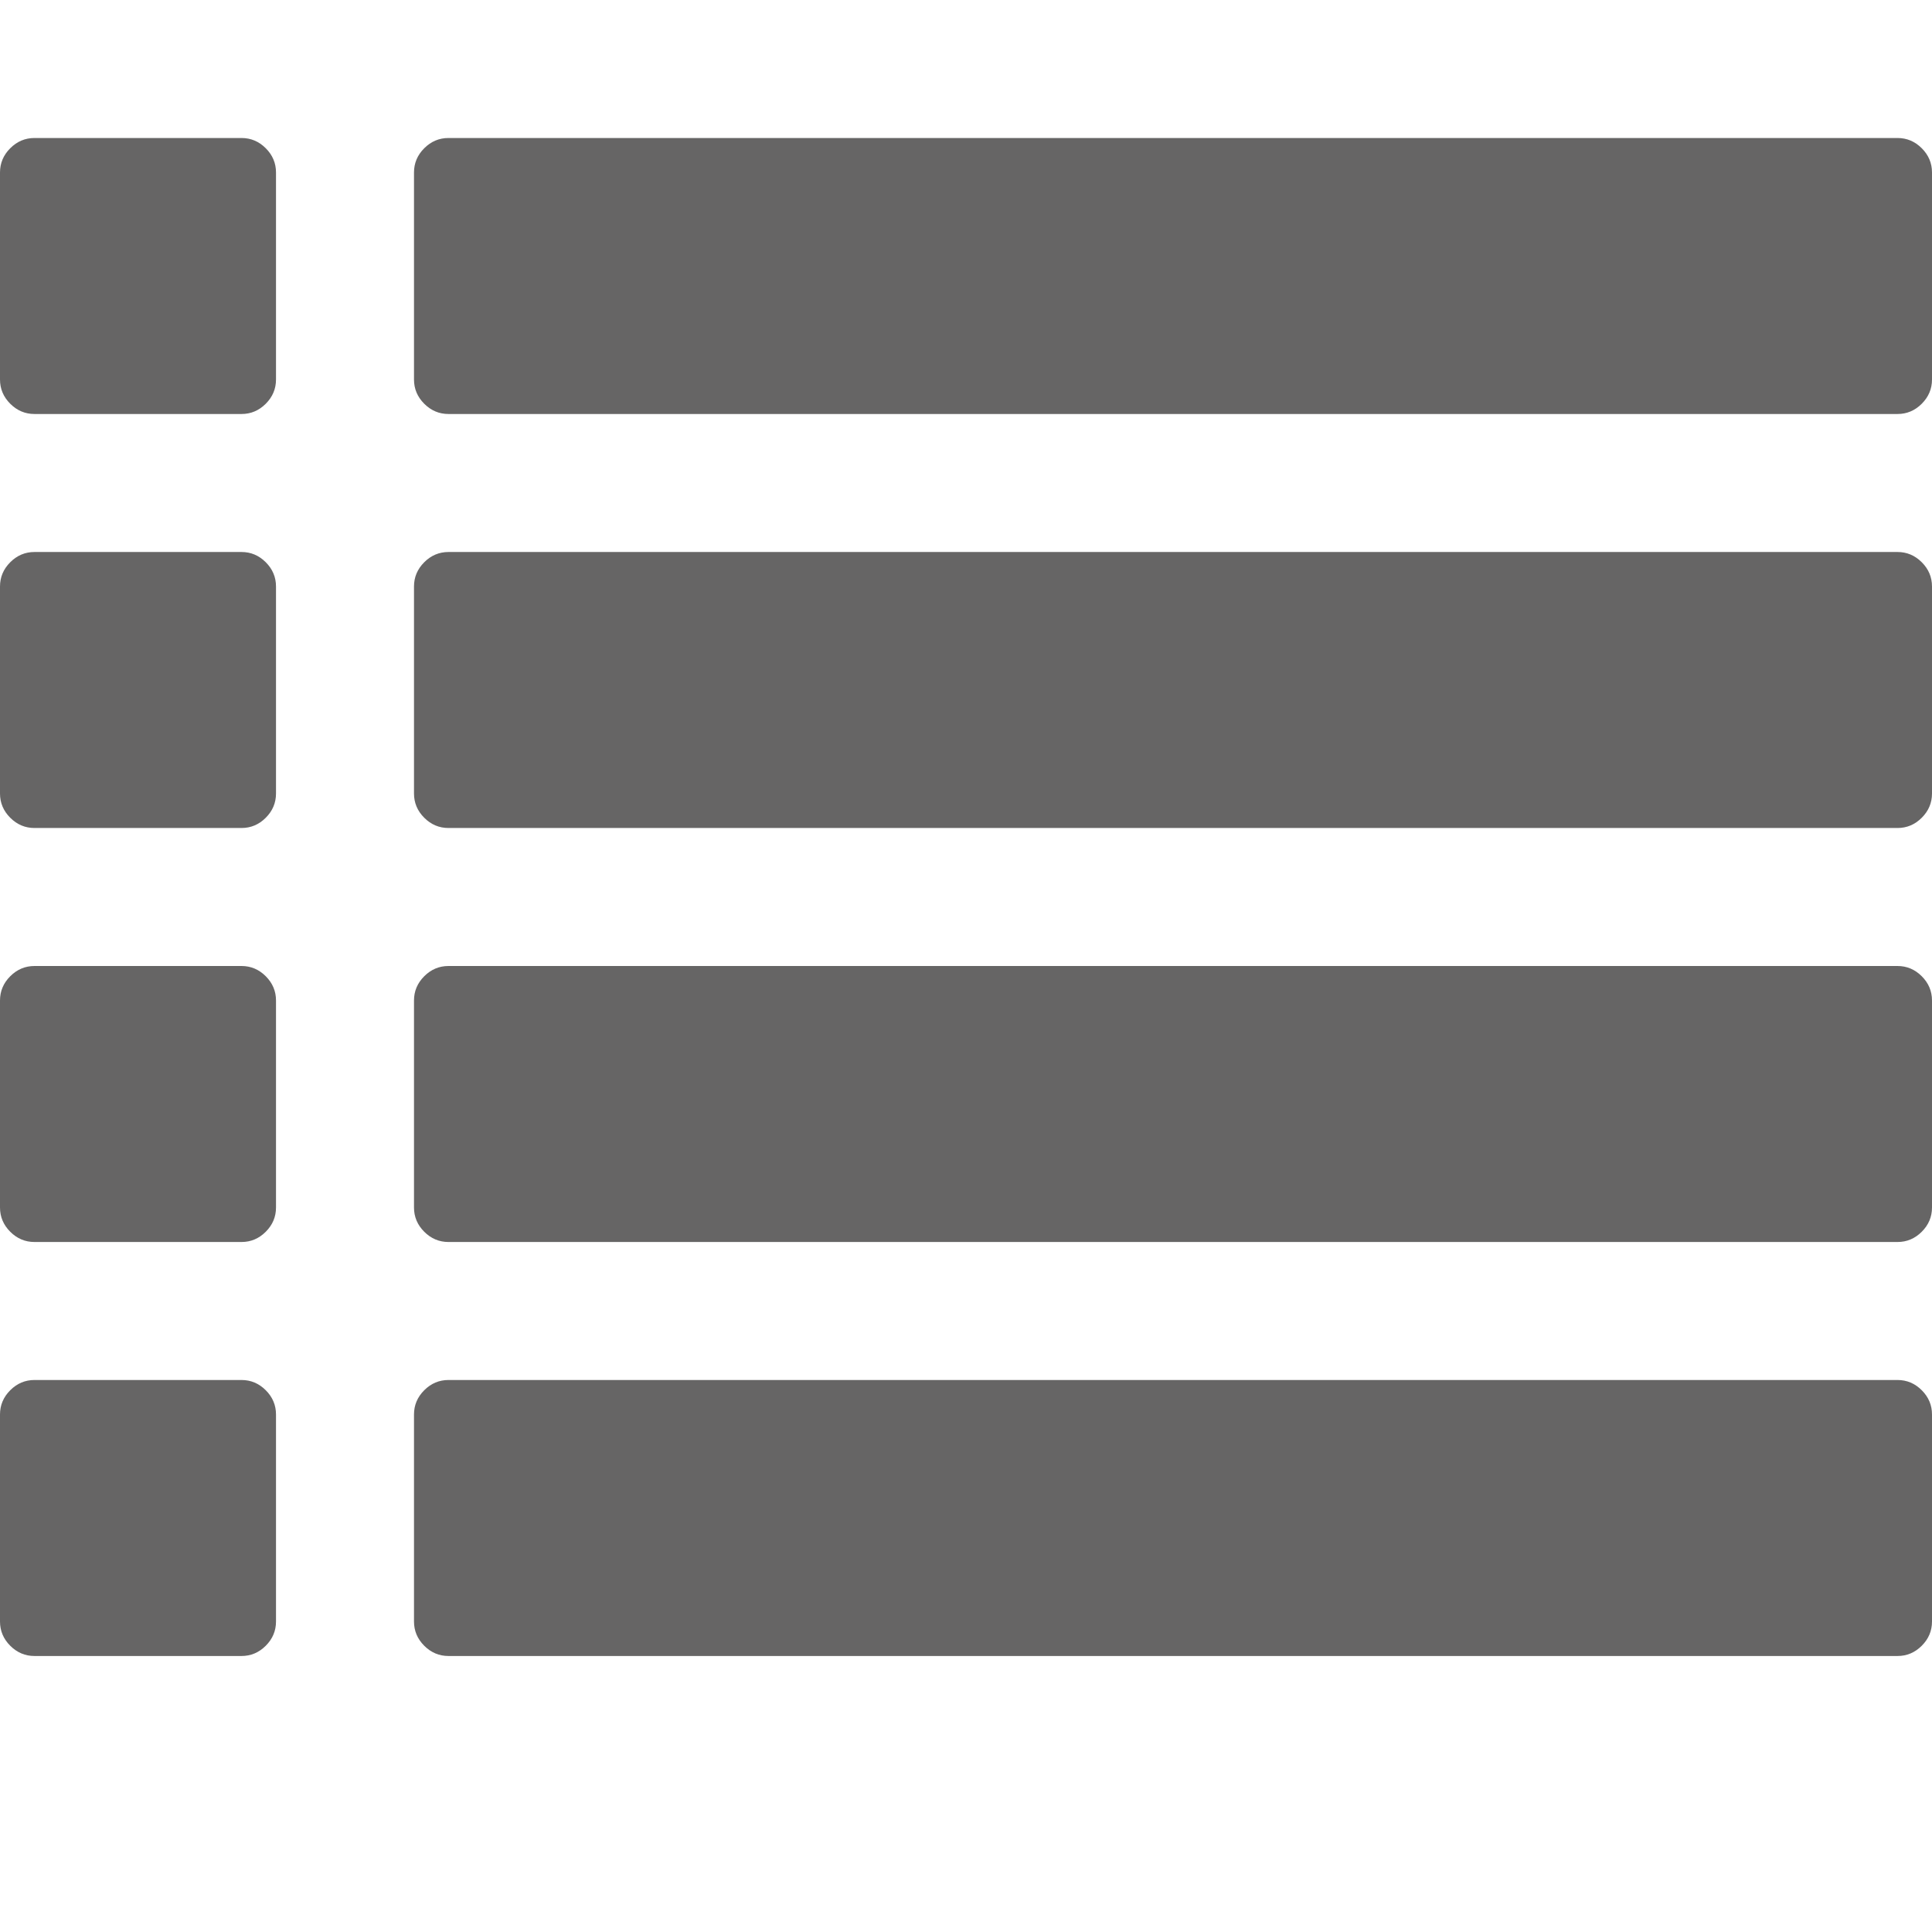 <svg xmlns="http://www.w3.org/2000/svg" width="100%" height="100%" viewBox="0 0 1792 1792"><path fill="#666565
" d="M256 1312v192q0 13-9.5 22.5t-22.5 9.5h-192q-13 0-22.5-9.5t-9.5-22.5v-192q0-13 9.5-22.5t22.5-9.5h192q13 0 22.5 9.5t9.5 22.5zM256 928v192q0 13-9.5 22.5t-22.5 9.5h-192q-13 0-22.5-9.5t-9.5-22.5v-192q0-13 9.5-22.5t22.5-9.5h192q13 0 22.5 9.5t9.5 22.5zM256 544v192q0 13-9.5 22.5t-22.5 9.5h-192q-13 0-22.5-9.5t-9.5-22.5v-192q0-13 9.5-22.5t22.5-9.5h192q13 0 22.5 9.5t9.5 22.5zM1792 1312v192q0 13-9.5 22.5t-22.5 9.5h-1344q-13 0-22.5-9.5t-9.5-22.5v-192q0-13 9.5-22.5t22.5-9.5h1344q13 0 22.5 9.5t9.5 22.5zM256 160v192q0 13-9.5 22.5t-22.5 9.5h-192q-13 0-22.5-9.5t-9.5-22.5v-192q0-13 9.5-22.5t22.5-9.5h192q13 0 22.5 9.5t9.5 22.5zM1792 928v192q0 13-9.5 22.5t-22.5 9.5h-1344q-13 0-22.5-9.5t-9.5-22.5v-192q0-13 9.5-22.5t22.5-9.5h1344q13 0 22.5 9.5t9.5 22.5zM1792 544v192q0 13-9.5 22.5t-22.5 9.5h-1344q-13 0-22.5-9.5t-9.5-22.5v-192q0-13 9.5-22.5t22.5-9.5h1344q13 0 22.5 9.5t9.5 22.5zM1792 160v192q0 13-9.5 22.5t-22.5 9.5h-1344q-13 0-22.5-9.5t-9.5-22.5v-192q0-13 9.5-22.5t22.5-9.5h1344q13 0 22.5 9.5t9.5 22.5z" /></svg>